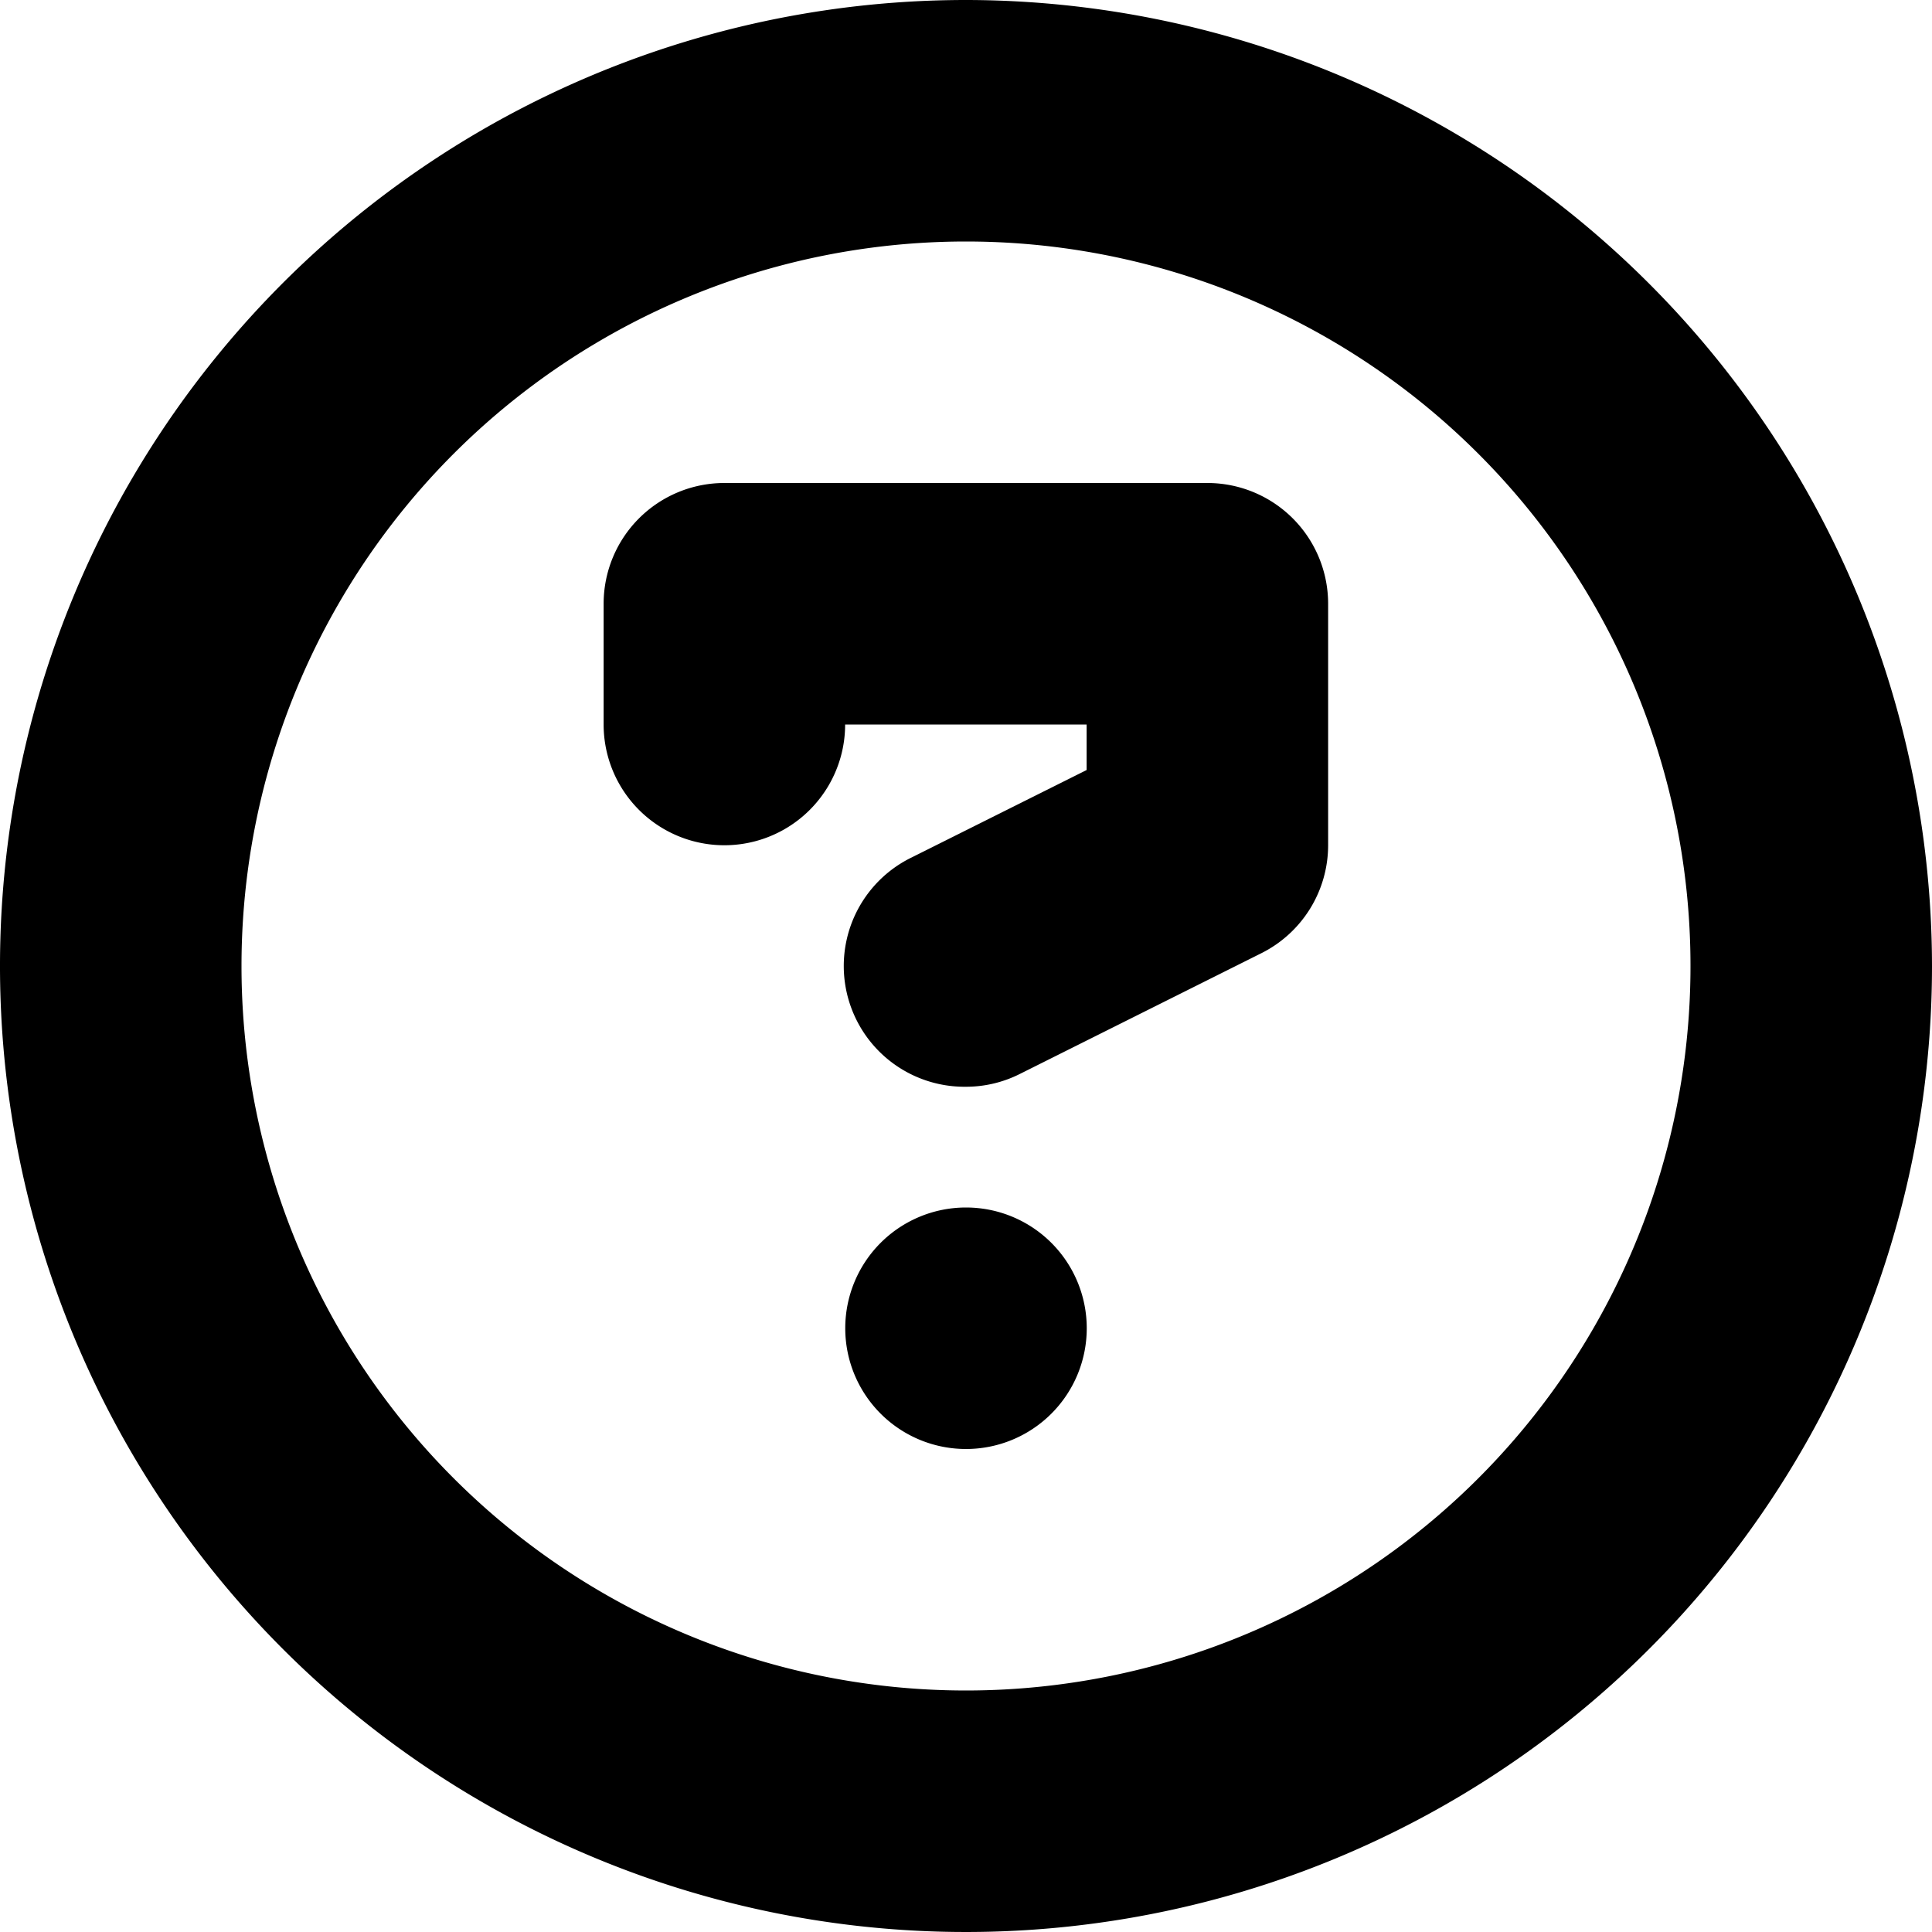 <svg xmlns="http://www.w3.org/2000/svg" width="16" height="16" viewBox="0 0 16 16">
<defs>
    <style>
      .cls-1 {
        fill-rule: evenodd;
      }
    </style>
  </defs>
  <path id="question_cr" class="cls-1" d="M520,194a6,6,0,1,1-6,6,6,6,0,0,1,6-6m0-2a8,8,0,1,0,8,8,8.009,8.009,0,0,0-8-8h0Zm0,10h0a1,1,0,0,1,1,1h0a1,1,0,0,1-1,1h0a1,1,0,0,1-1-1h0A1,1,0,0,1,520,202Zm0-1a1,1,0,0,1-.448-1.9l1.447-.723V198h-2a1,1,0,0,1-2,0v-1a1,1,0,0,1,1-1h4a1,1,0,0,1,1,1v2a1,1,0,0,1-.553.894l-2,1A0.991,0.991,0,0,1,520,201Z" transform="translate(-512 -192)"/>
</svg>
